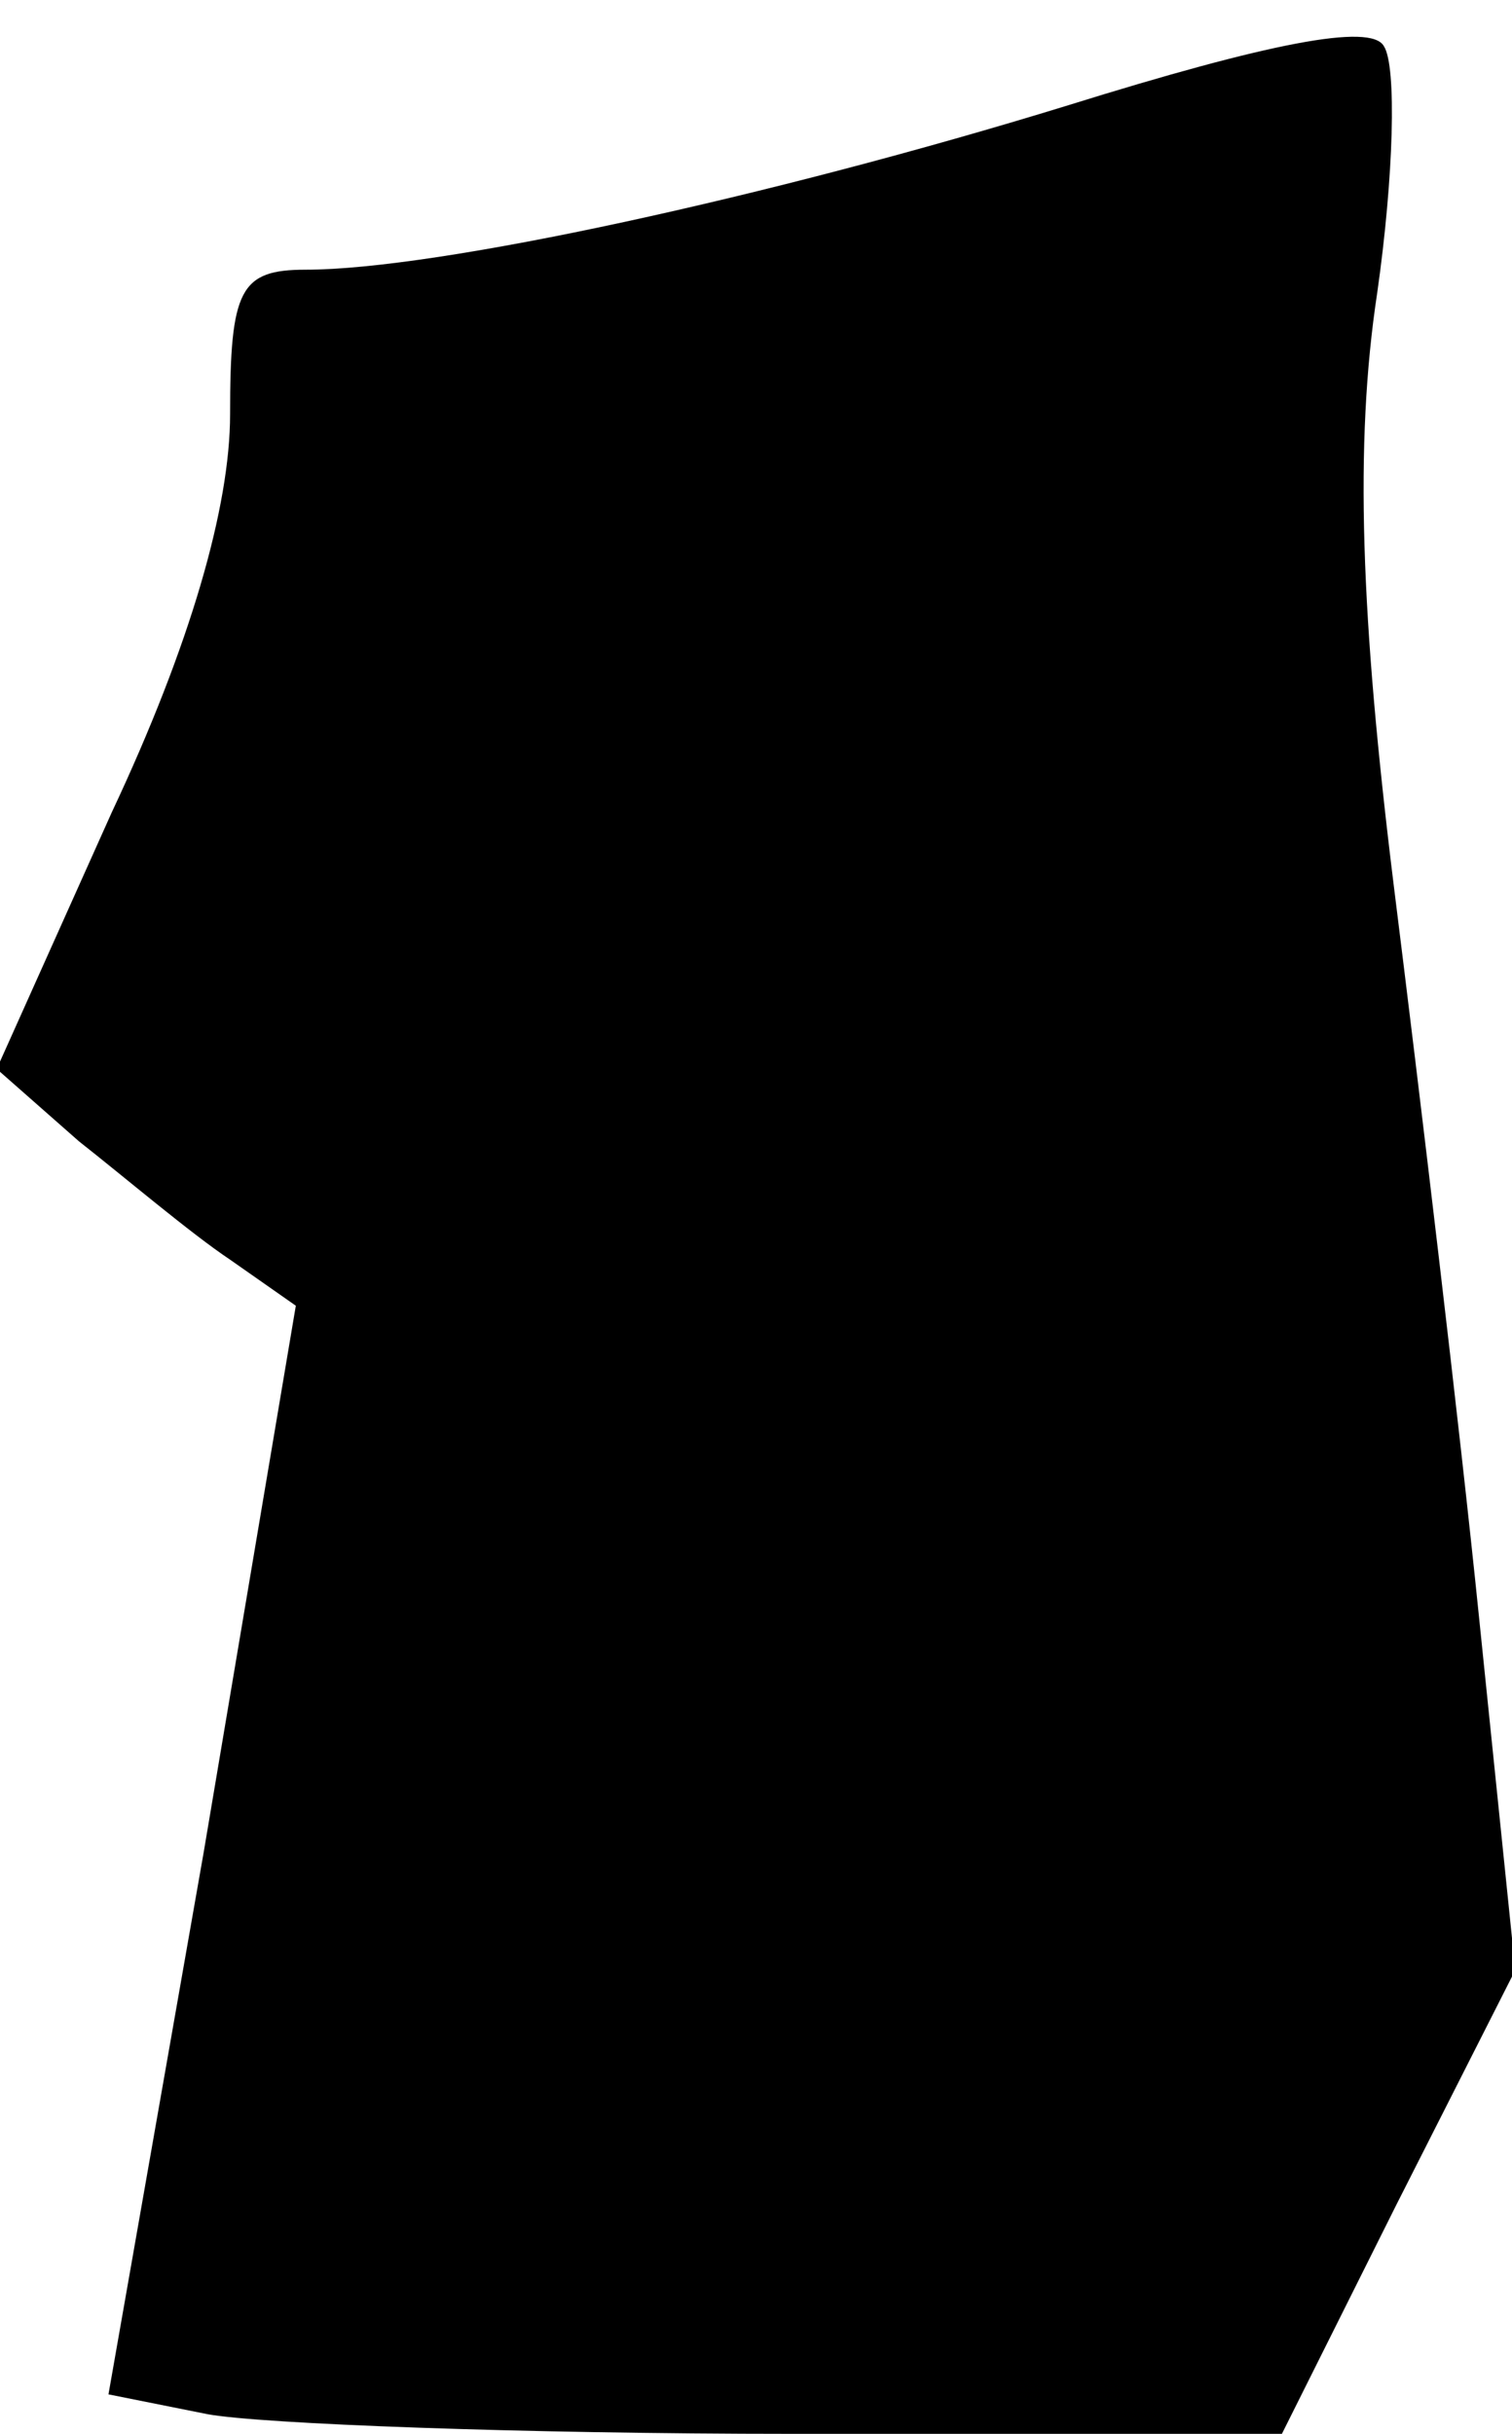 <?xml version="1.0" standalone="no"?>
<!DOCTYPE svg PUBLIC "-//W3C//DTD SVG 20010904//EN"
 "http://www.w3.org/TR/2001/REC-SVG-20010904/DTD/svg10.dtd">
<svg version="1.0" xmlns="http://www.w3.org/2000/svg"
 width="46pt" height="74pt" viewBox="0 0 46 74"
 preserveAspectRatio="xMidYMid meet">
<g transform="translate(0,74) scale(0.1,-0.1)"
fill="#000000" stroke="none">
<path fill="#000000" stroke="none" d="M325 708 c-91 -28 -192 -50 -232 -50
-20 0 -23 -6 -23 -44 0 -28 -12 -70 -36 -121 l-35 -78 25 -22 c14 -11 34 -28
46 -36 l20 -14 -28 -166 -29 -165 30 -6 c16 -3 96 -6 178 -6 l149 0 35 70 36
71 -11 107 c-6 59 -18 159 -26 223 -10 81 -12 134 -5 180 5 35 6 69 2 75 -4 7
-35 1 -96 -18z"/>
</g>
</svg>
